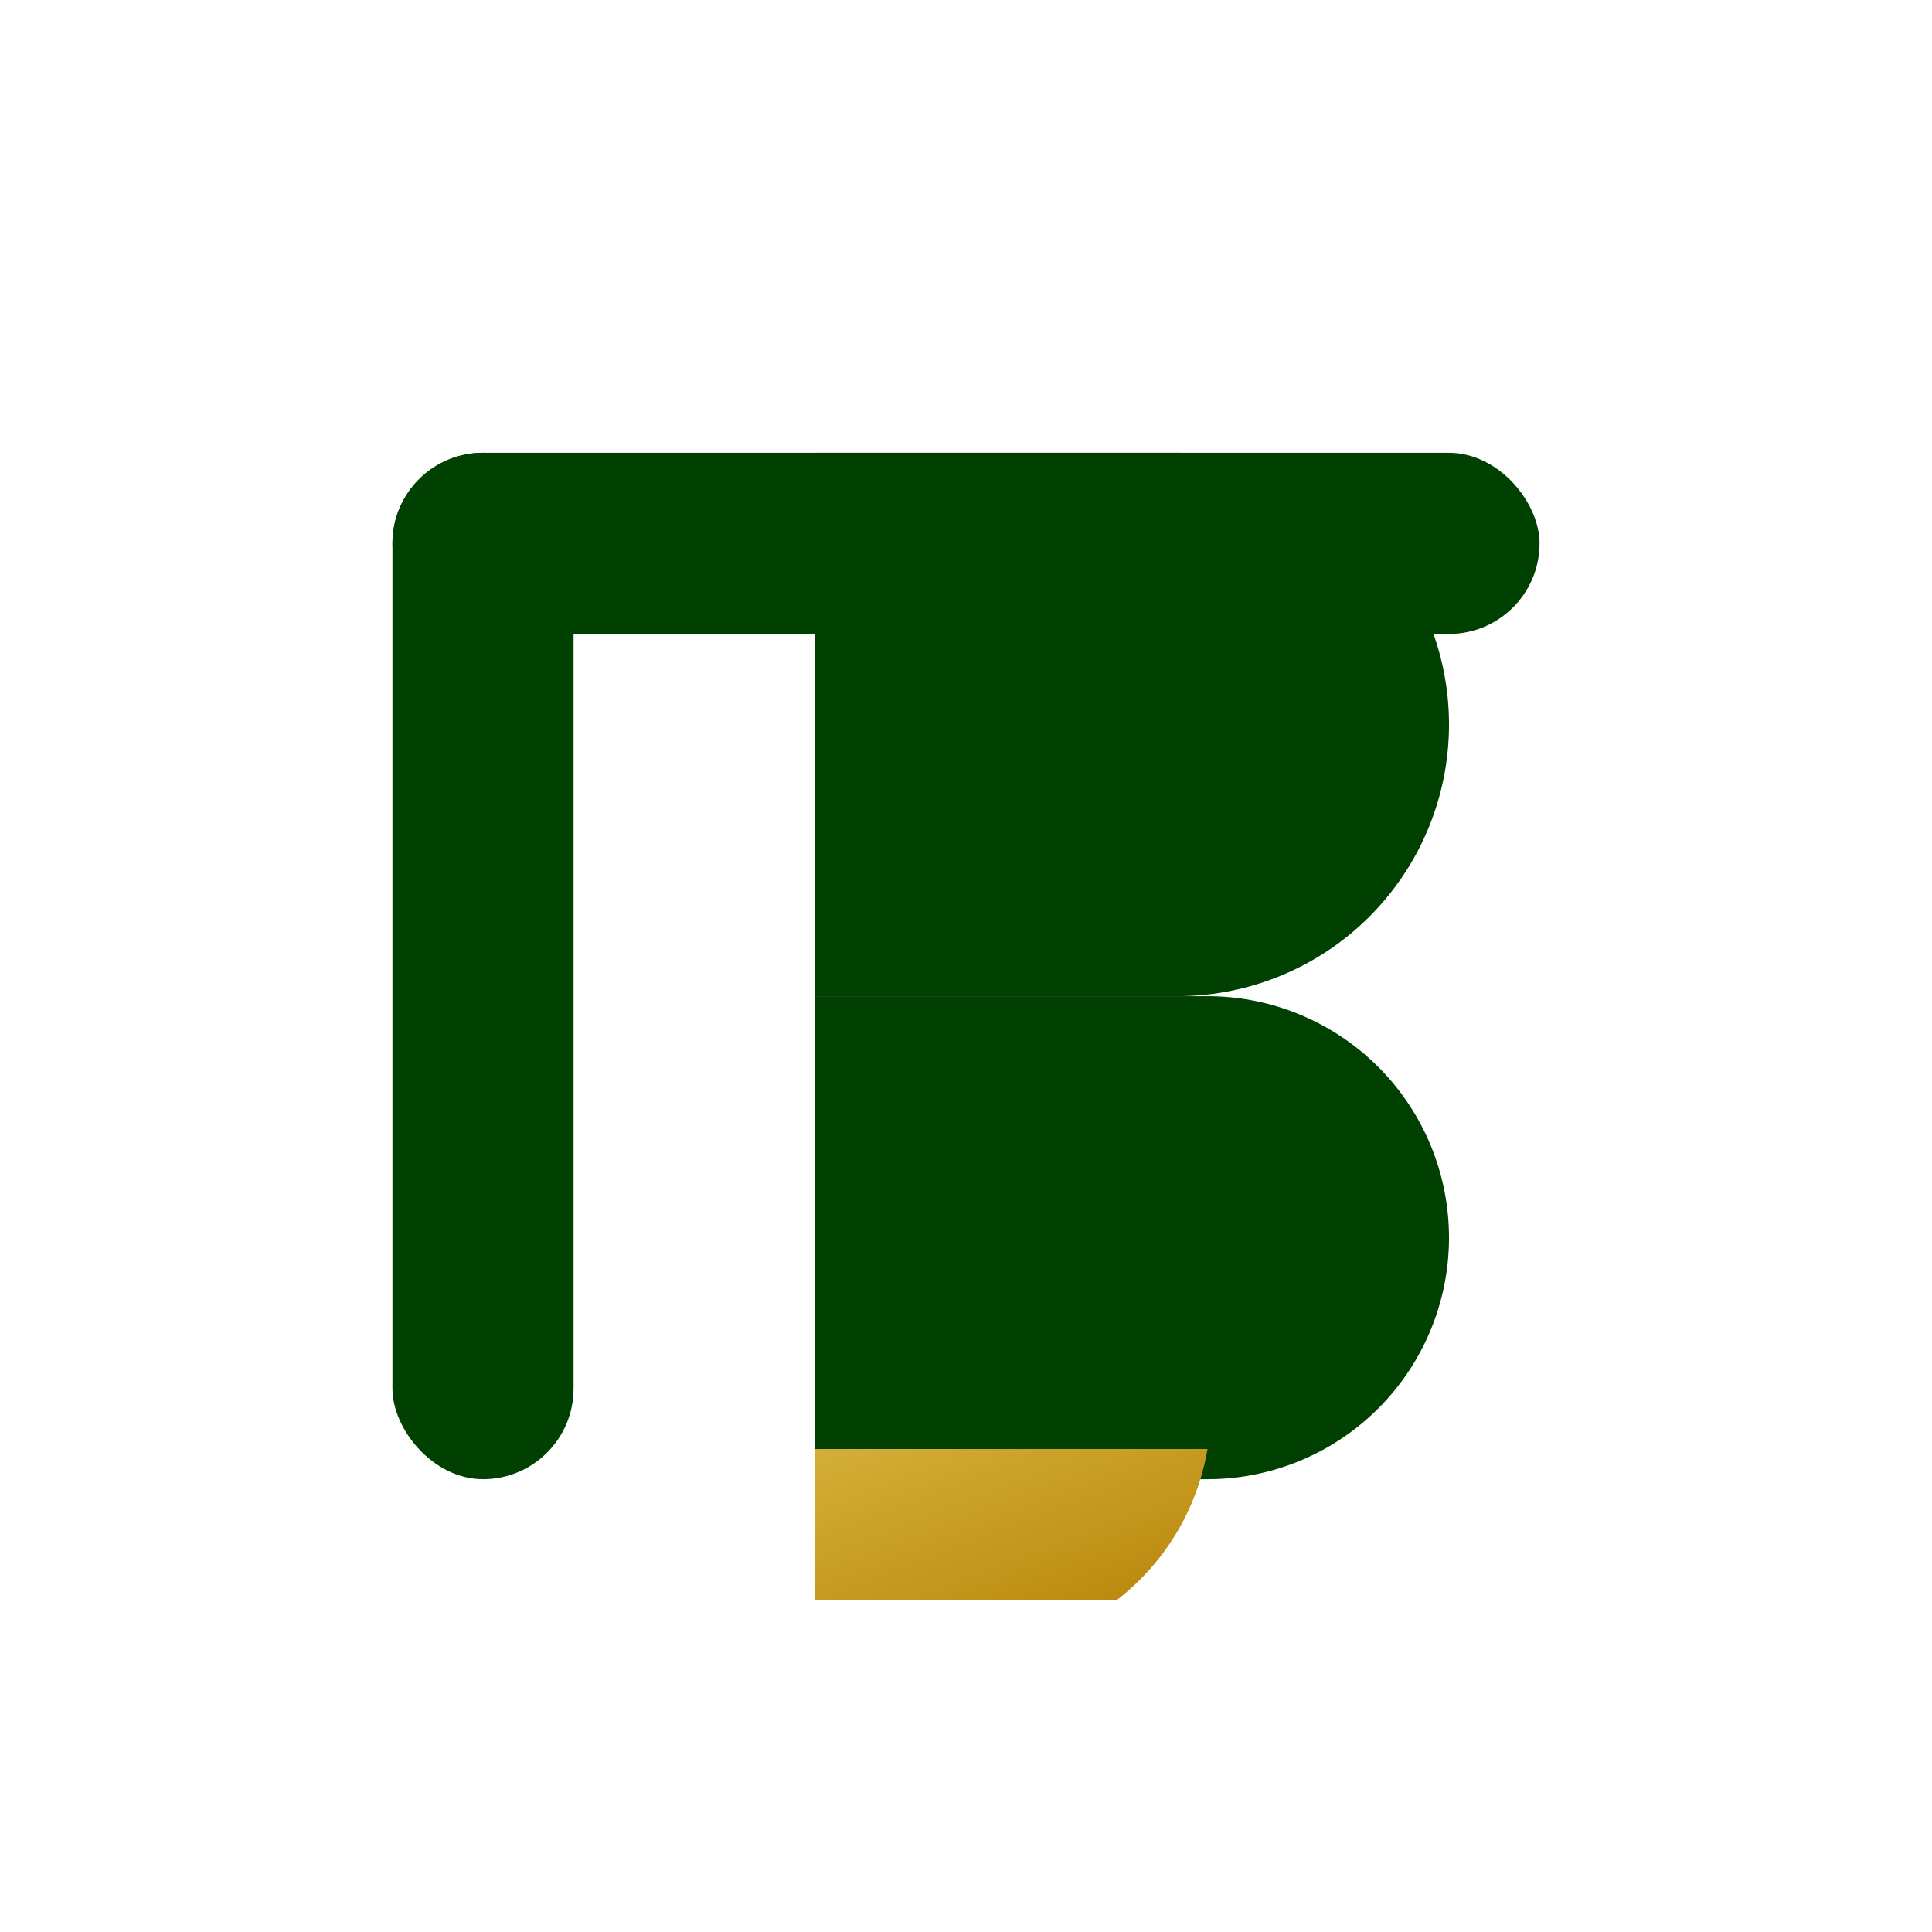 <?xml version="1.0" encoding="UTF-8"?>
<svg xmlns="http://www.w3.org/2000/svg" width="256" height="256" viewBox="0 0 128 128">
  <defs>
    <linearGradient id="g" x1="0" y1="0" x2="1" y2="1">
      <stop offset="0%" stop-color="#D4AF37"/>
      <stop offset="100%" stop-color="#B8860B"/>
    </linearGradient>
  </defs>
  <rect x="26" y="30" width="76" height="12" rx="6" fill="#004000"/>
  <rect x="26" y="30" width="12" height="68" rx="6" fill="#004000"/>
  <path d="M54 30 h24 a18 18 0 0 1 0 36 H54 z" fill="#004000"/>
  <path d="M54 66 h26 a16 16 0 0 1 0 32 H54 z" fill="#004000"/>
  <path d="M54 96 h26 a16 16 0 0 1 -6 10 H54 z" fill="url(#g)"/>
</svg>
